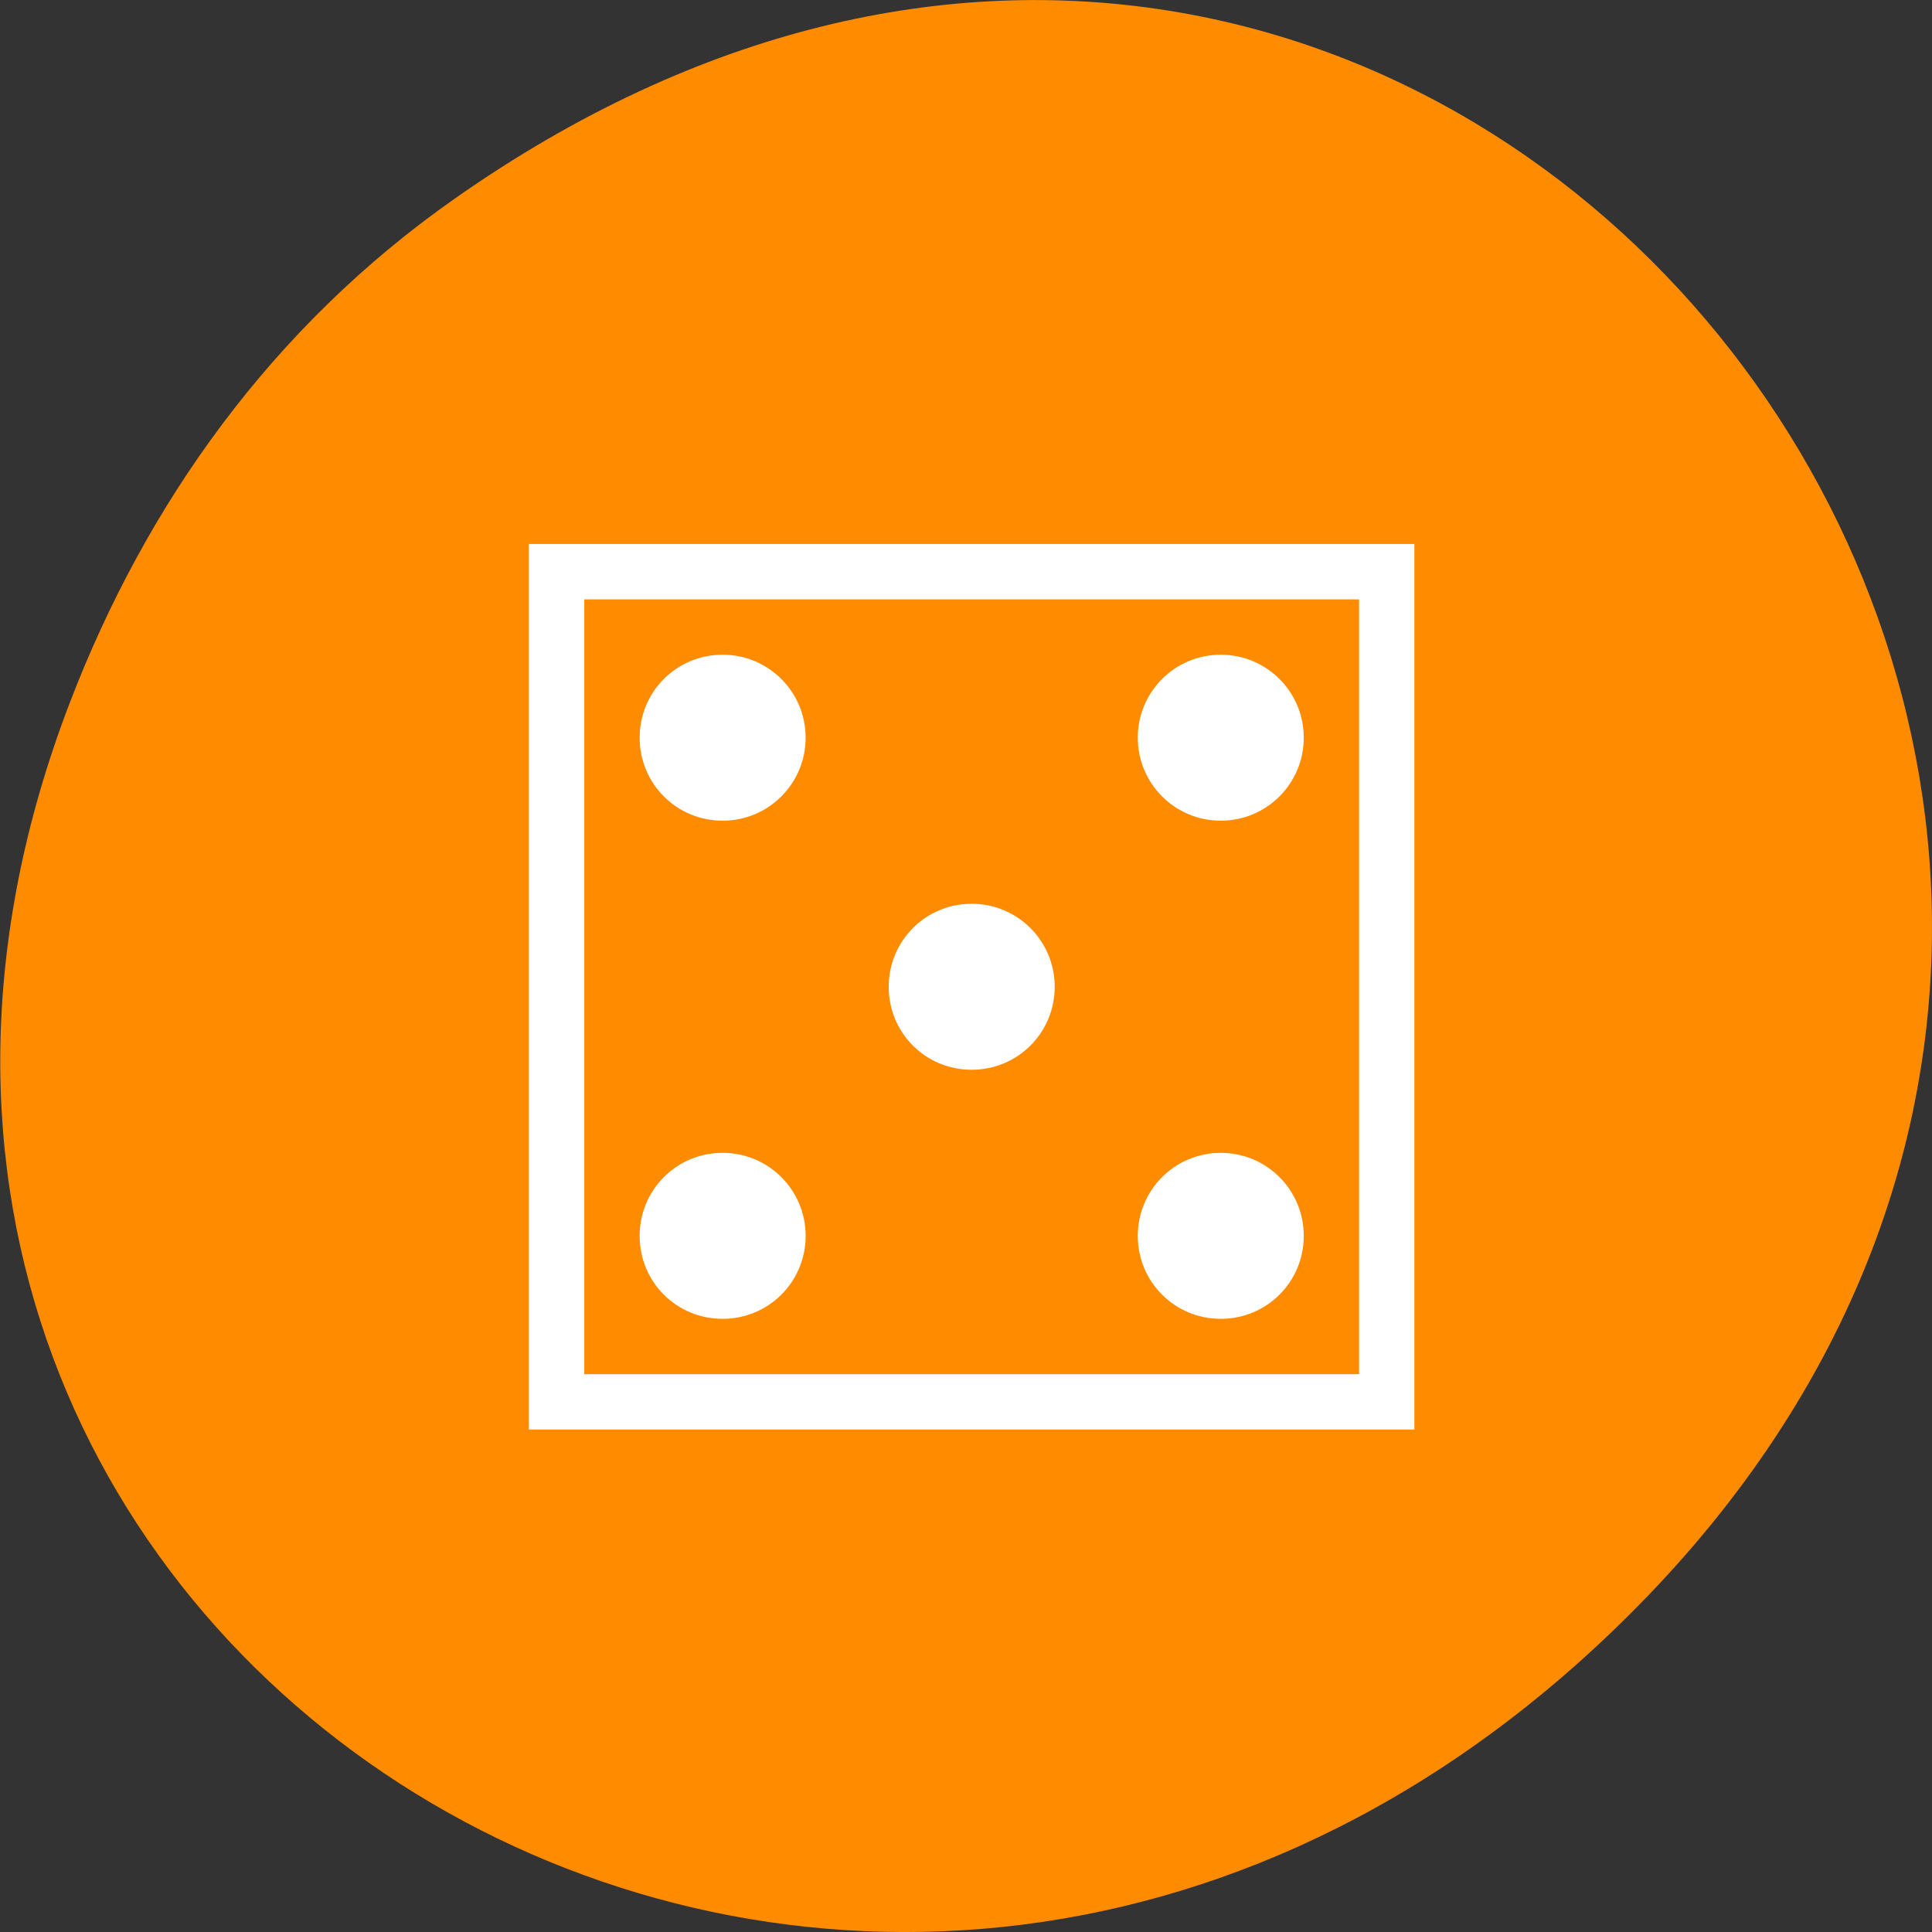 <svg xmlns="http://www.w3.org/2000/svg" viewBox="0 0 24 24"><rect x="0" y="0" width="24" height="24" fill="#333333" stroke="none"/><path d="m 5.641 2.473 c 12.273 -8.629 24.711 7.309 14.711 17.473 c -9.422 9.578 -24.062 0.703 -19.484 -11.219 c 0.953 -2.484 2.52 -4.672 4.773 -6.254" style="fill:#ff8c00"/><path d="m 6.57 6.758 v 11 h 11 v -11 m -10.312 0.688 h 9.625 v 9.625 h -9.625 m 1.719 -8.938 c -0.574 0 -1.031 0.461 -1.031 1.031 c 0 0.57 0.457 1.031 1.031 1.031 c 0.57 0 1.031 -0.461 1.031 -1.031 c 0 -0.57 -0.461 -1.031 -1.031 -1.031 m 6.188 0 c -0.57 0 -1.031 0.461 -1.031 1.031 c 0 0.57 0.461 1.031 1.031 1.031 c 0.57 0 1.031 -0.461 1.031 -1.031 c 0 -0.57 -0.461 -1.031 -1.031 -1.031 m -3.094 3.094 c -0.574 0 -1.031 0.461 -1.031 1.031 c 0 0.574 0.457 1.031 1.031 1.031 c 0.57 0 1.031 -0.457 1.031 -1.031 c 0 -0.57 -0.461 -1.031 -1.031 -1.031 m -3.094 3.094 c -0.574 0 -1.031 0.461 -1.031 1.031 c 0 0.574 0.457 1.031 1.031 1.031 c 0.57 0 1.031 -0.457 1.031 -1.031 c 0 -0.57 -0.461 -1.031 -1.031 -1.031 m 6.188 0 c -0.57 0 -1.031 0.461 -1.031 1.031 c 0 0.574 0.461 1.031 1.031 1.031 c 0.57 0 1.031 -0.457 1.031 -1.031 c 0 -0.57 -0.461 -1.031 -1.031 -1.031" style="fill:#fff"/></svg>